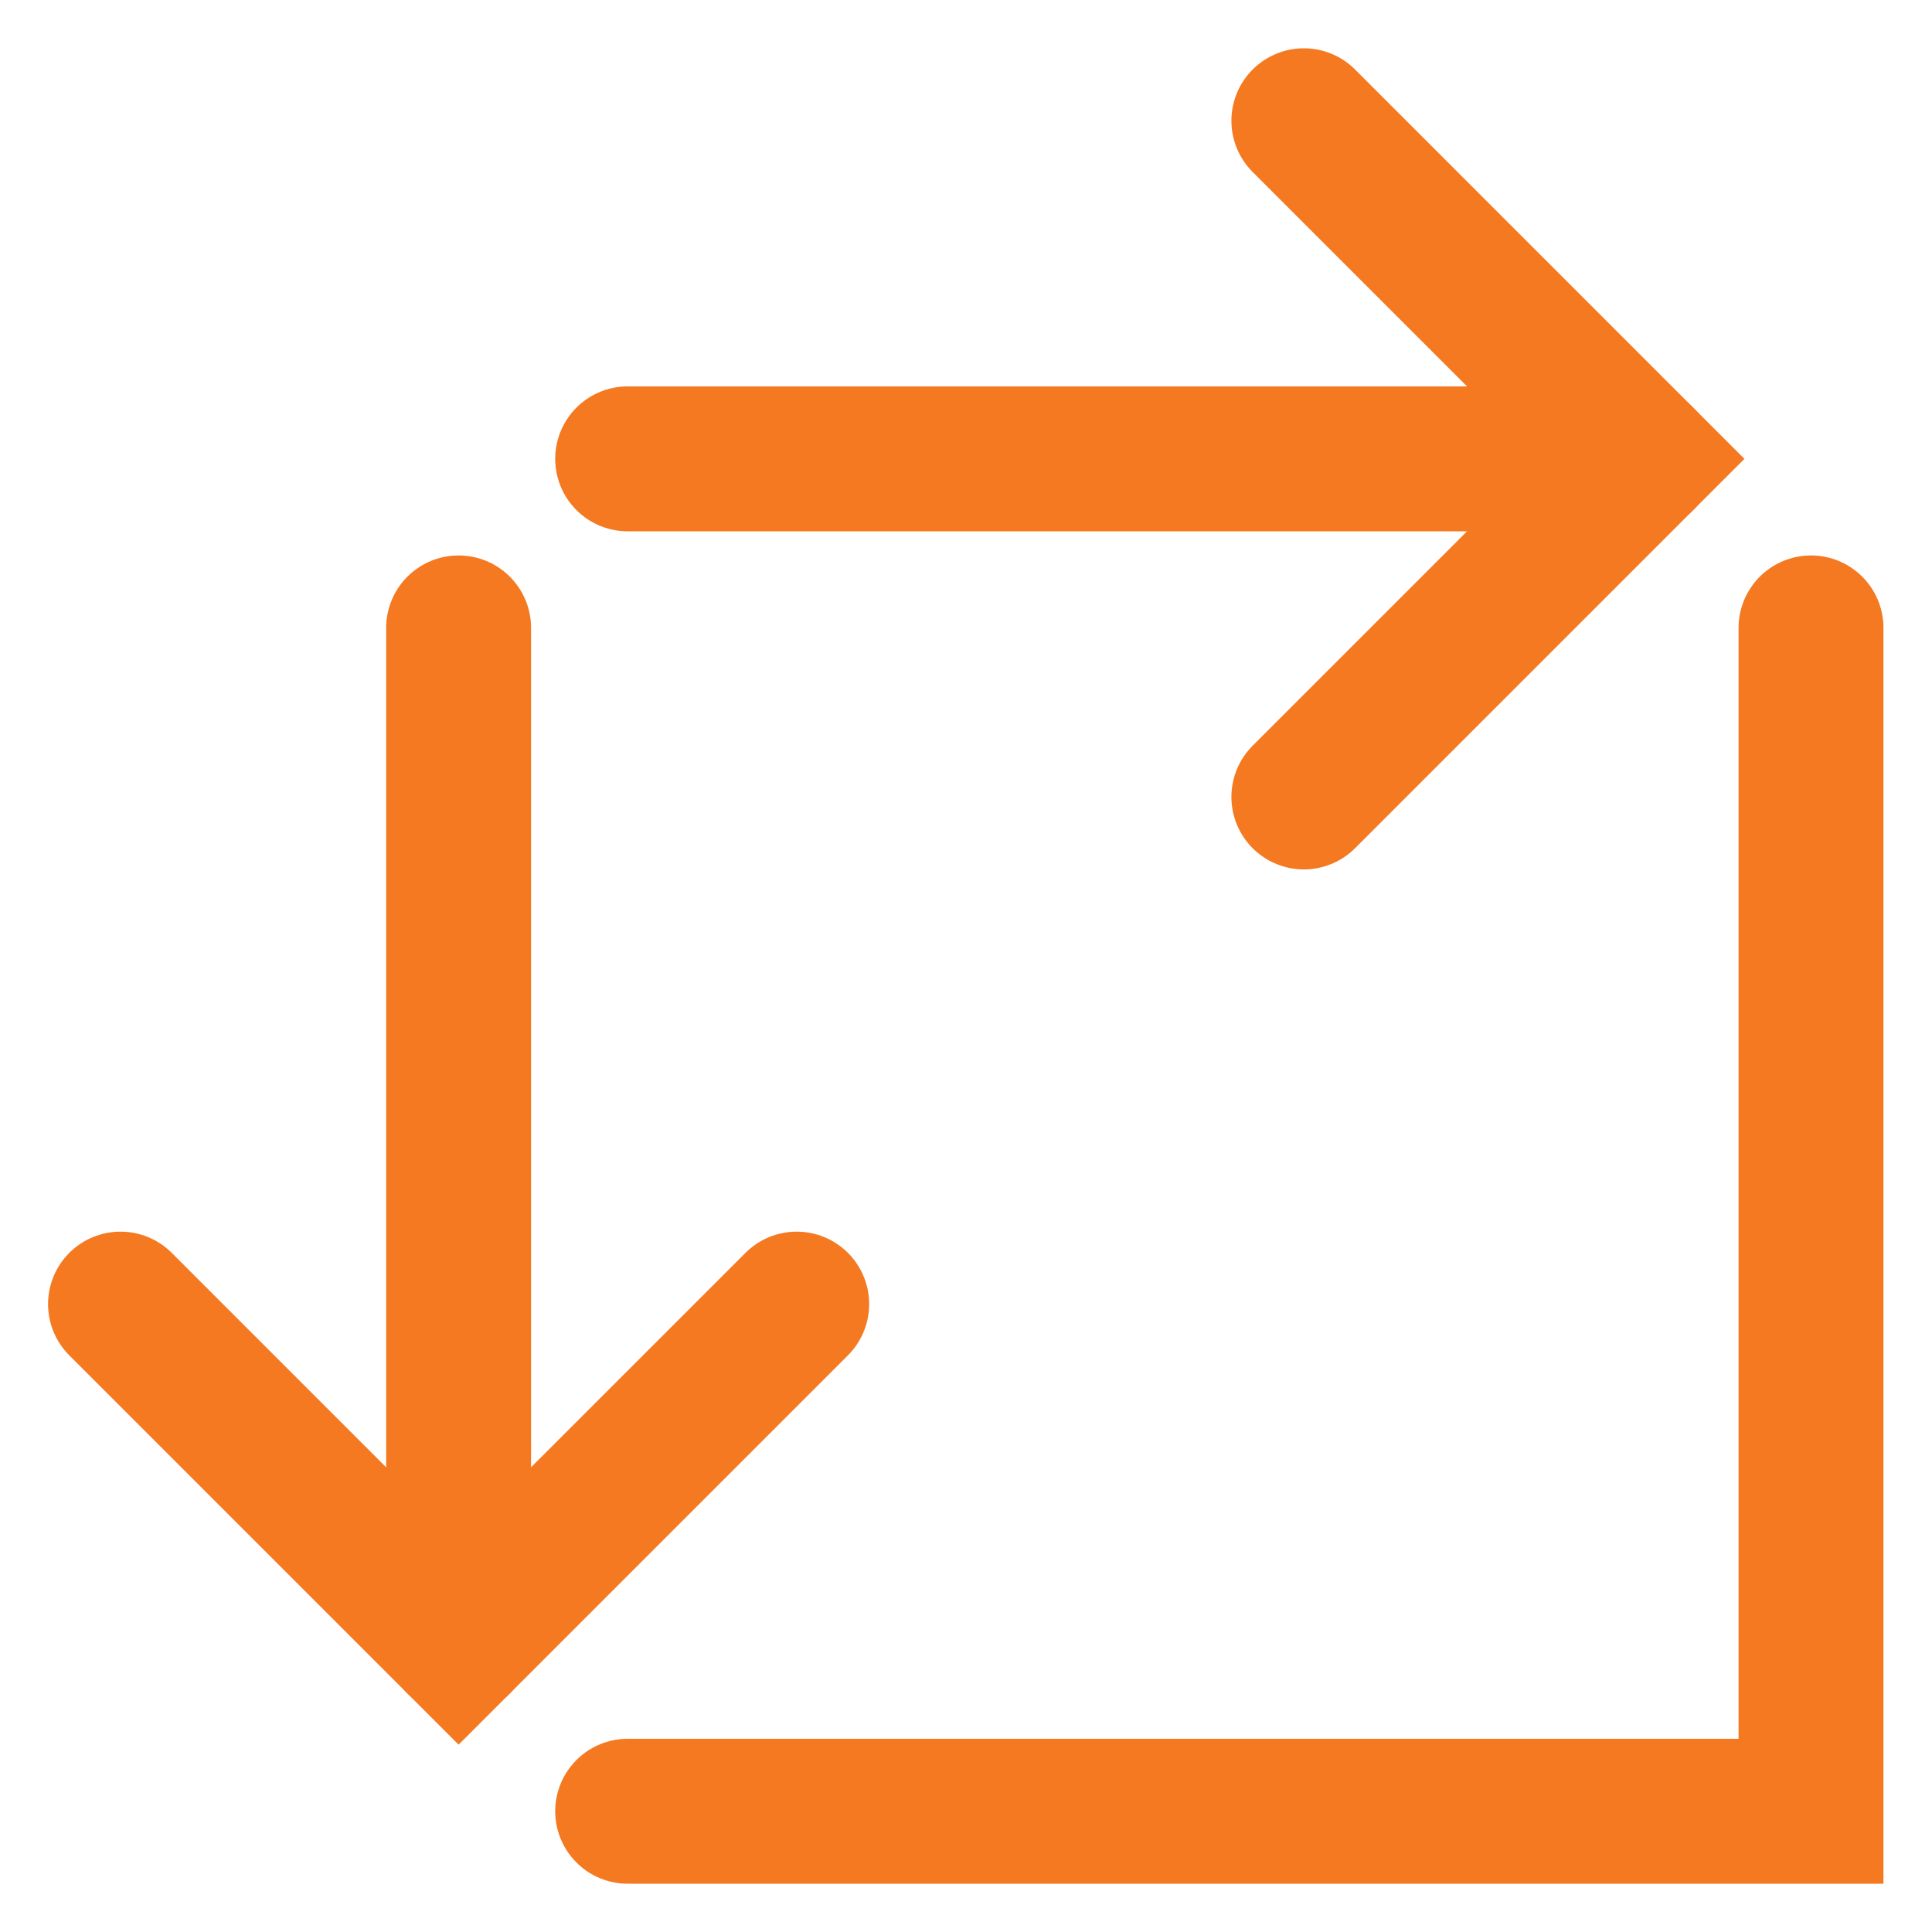 <svg width="16" height="16" viewBox="0 0 16 16" fill="none" xmlns="http://www.w3.org/2000/svg">
<path d="M5.198 3.8L13.598 3.8" stroke="#F47920" stroke-width="1.2" stroke-linecap="round"/>
<path d="M10.798 1L13.598 3.8L10.798 6.6" stroke="#F47920" stroke-width="1.2" stroke-linecap="round"/>
<path d="M3.798 5.2L3.798 13.6" stroke="#F47920" stroke-width="1.2" stroke-linecap="round"/>
<path d="M6.598 10.8L3.798 13.6L0.998 10.8" stroke="#F47920" stroke-width="1.2" stroke-linecap="round"/>
<path d="M5.198 15L14.998 15L14.998 5.2" stroke="#F47920" stroke-width="1.2" stroke-linecap="round"/>
</svg>
